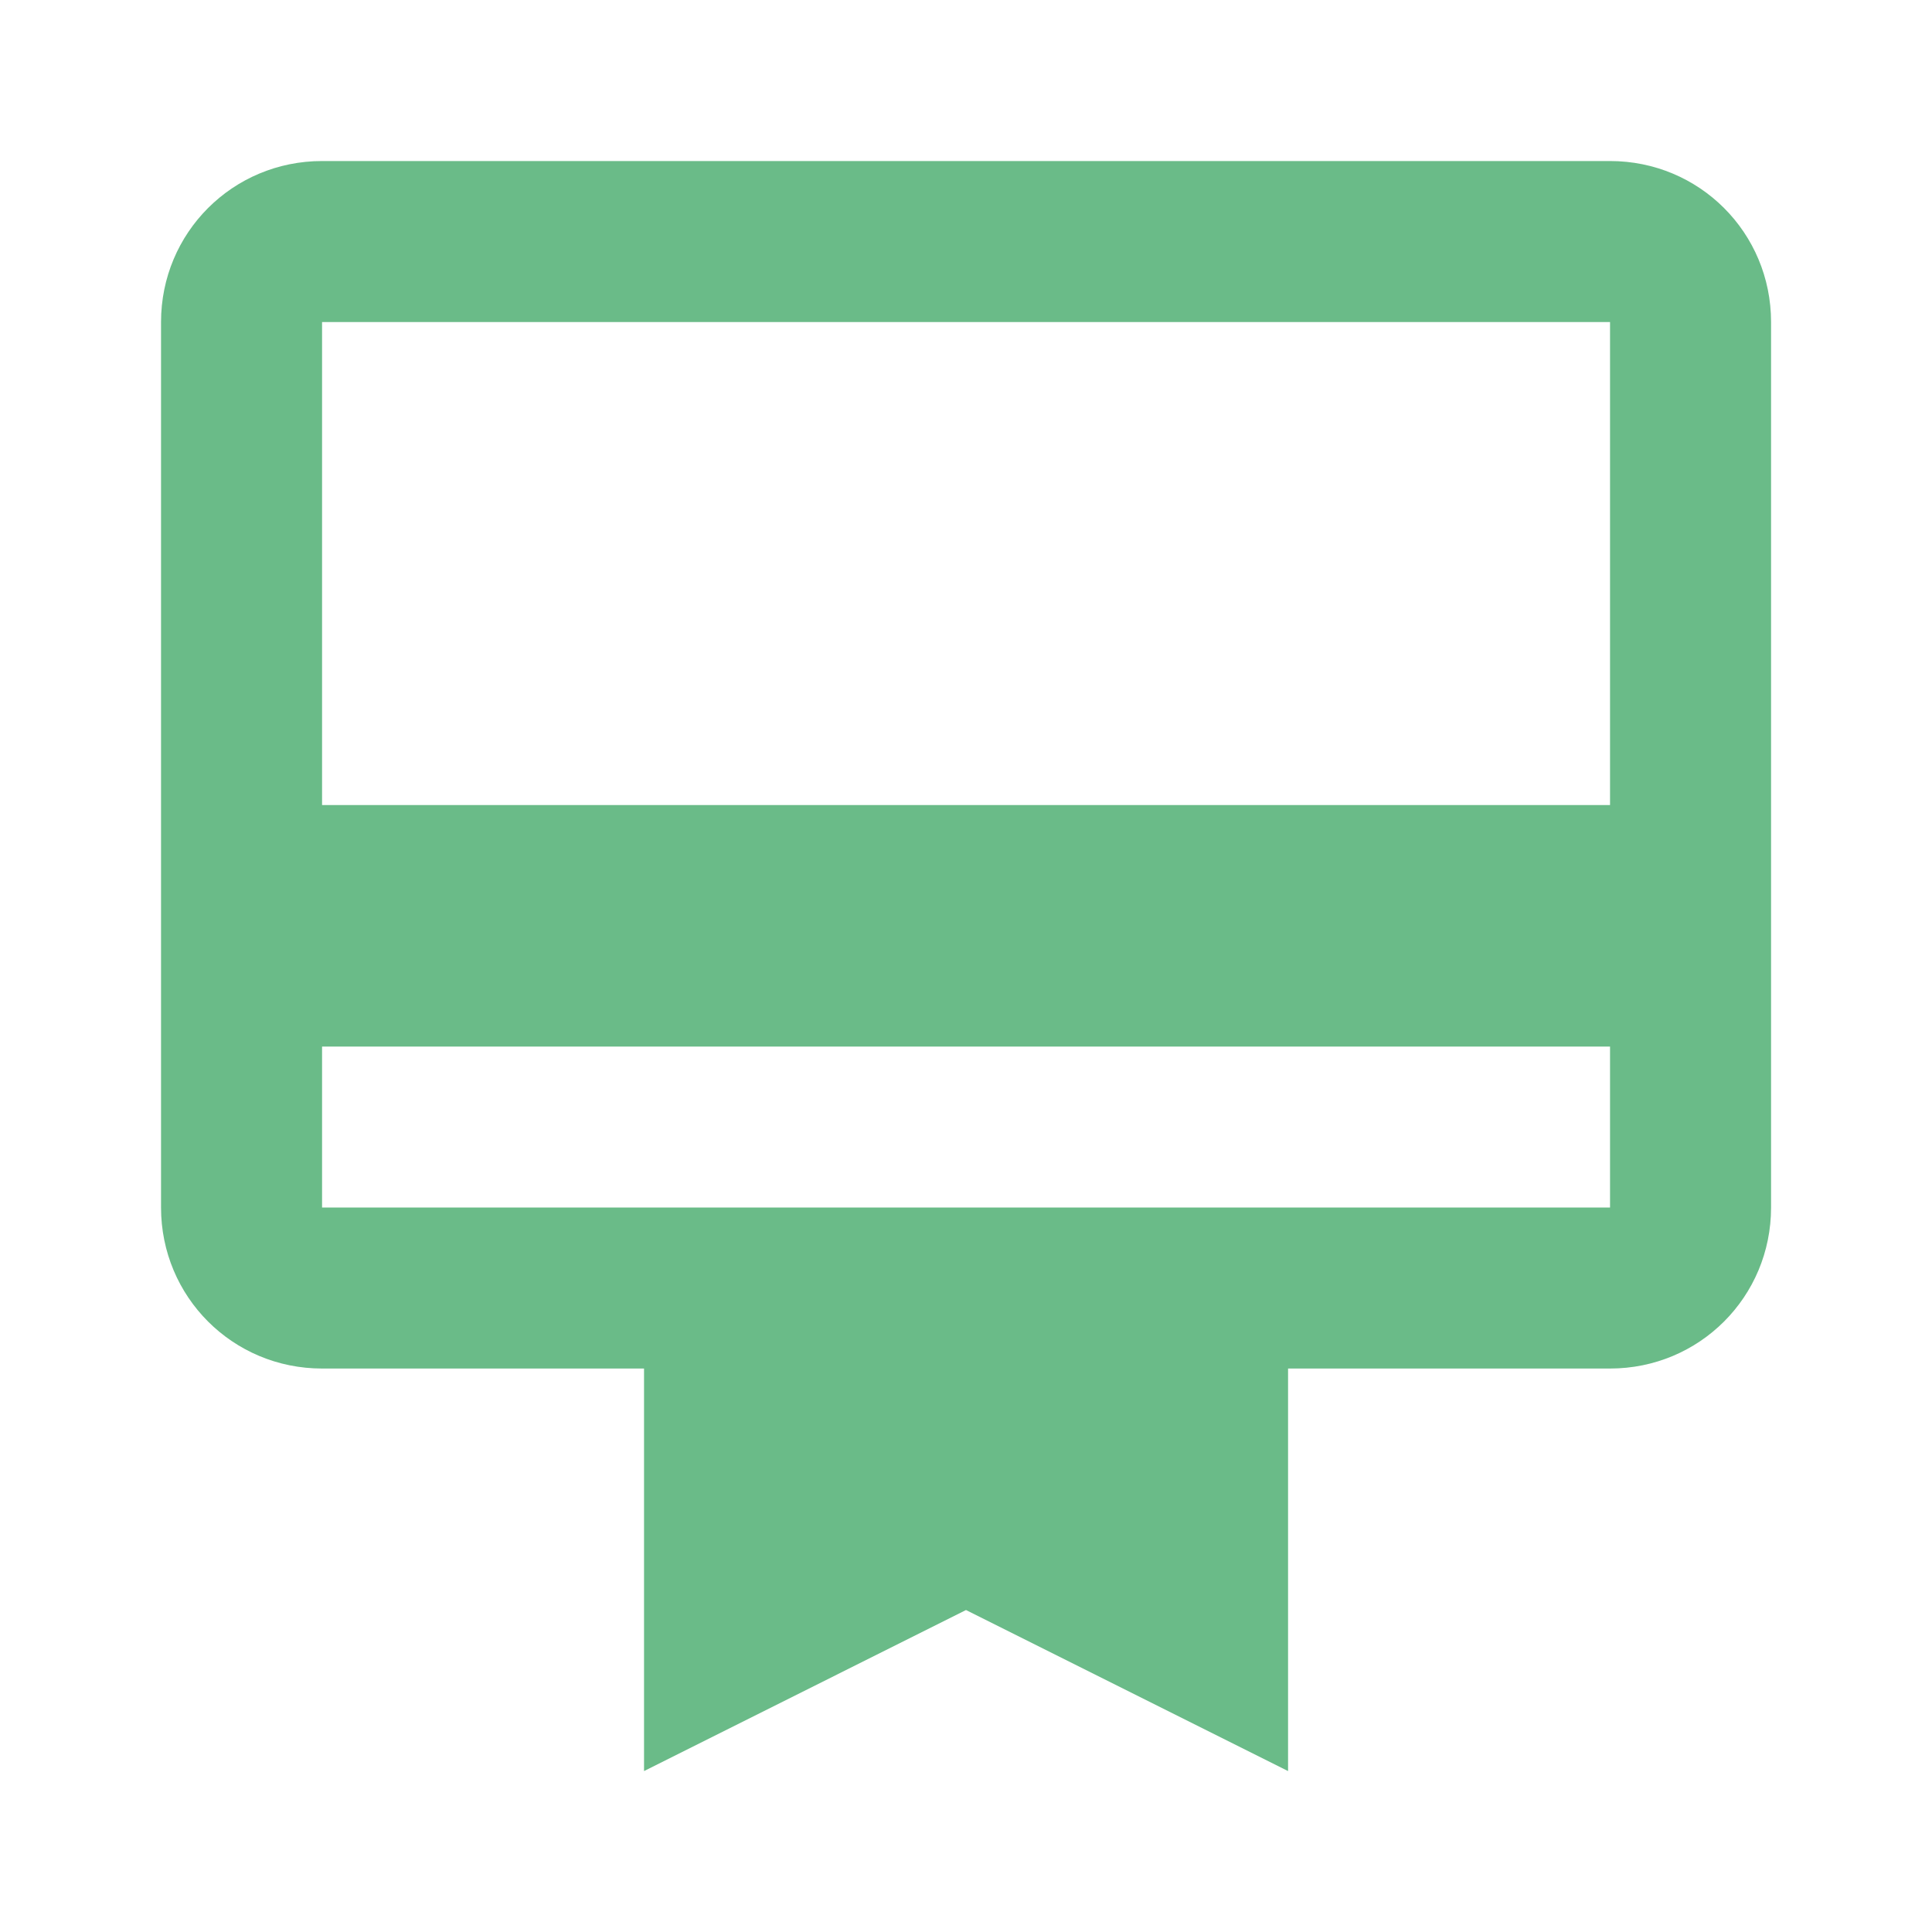 <svg width="20" height="20" viewBox="0 0 20 20" fill="none" xmlns="http://www.w3.org/2000/svg">
<path d="M16.667 1.667H3.334C2.409 1.667 1.667 2.409 1.667 3.334V12.5C1.667 13.425 2.409 14.167 3.334 14.167H6.667V18.334L10 16.667L13.334 18.334V14.167H16.667C17.592 14.167 18.334 13.425 18.334 12.5V3.334C18.334 2.409 17.592 1.667 16.667 1.667ZM16.667 12.5H3.334V10.834H16.667V12.5ZM16.667 8.334H3.334V3.334H16.667V8.334Z" fill="#6ABB88"/>
</svg>
